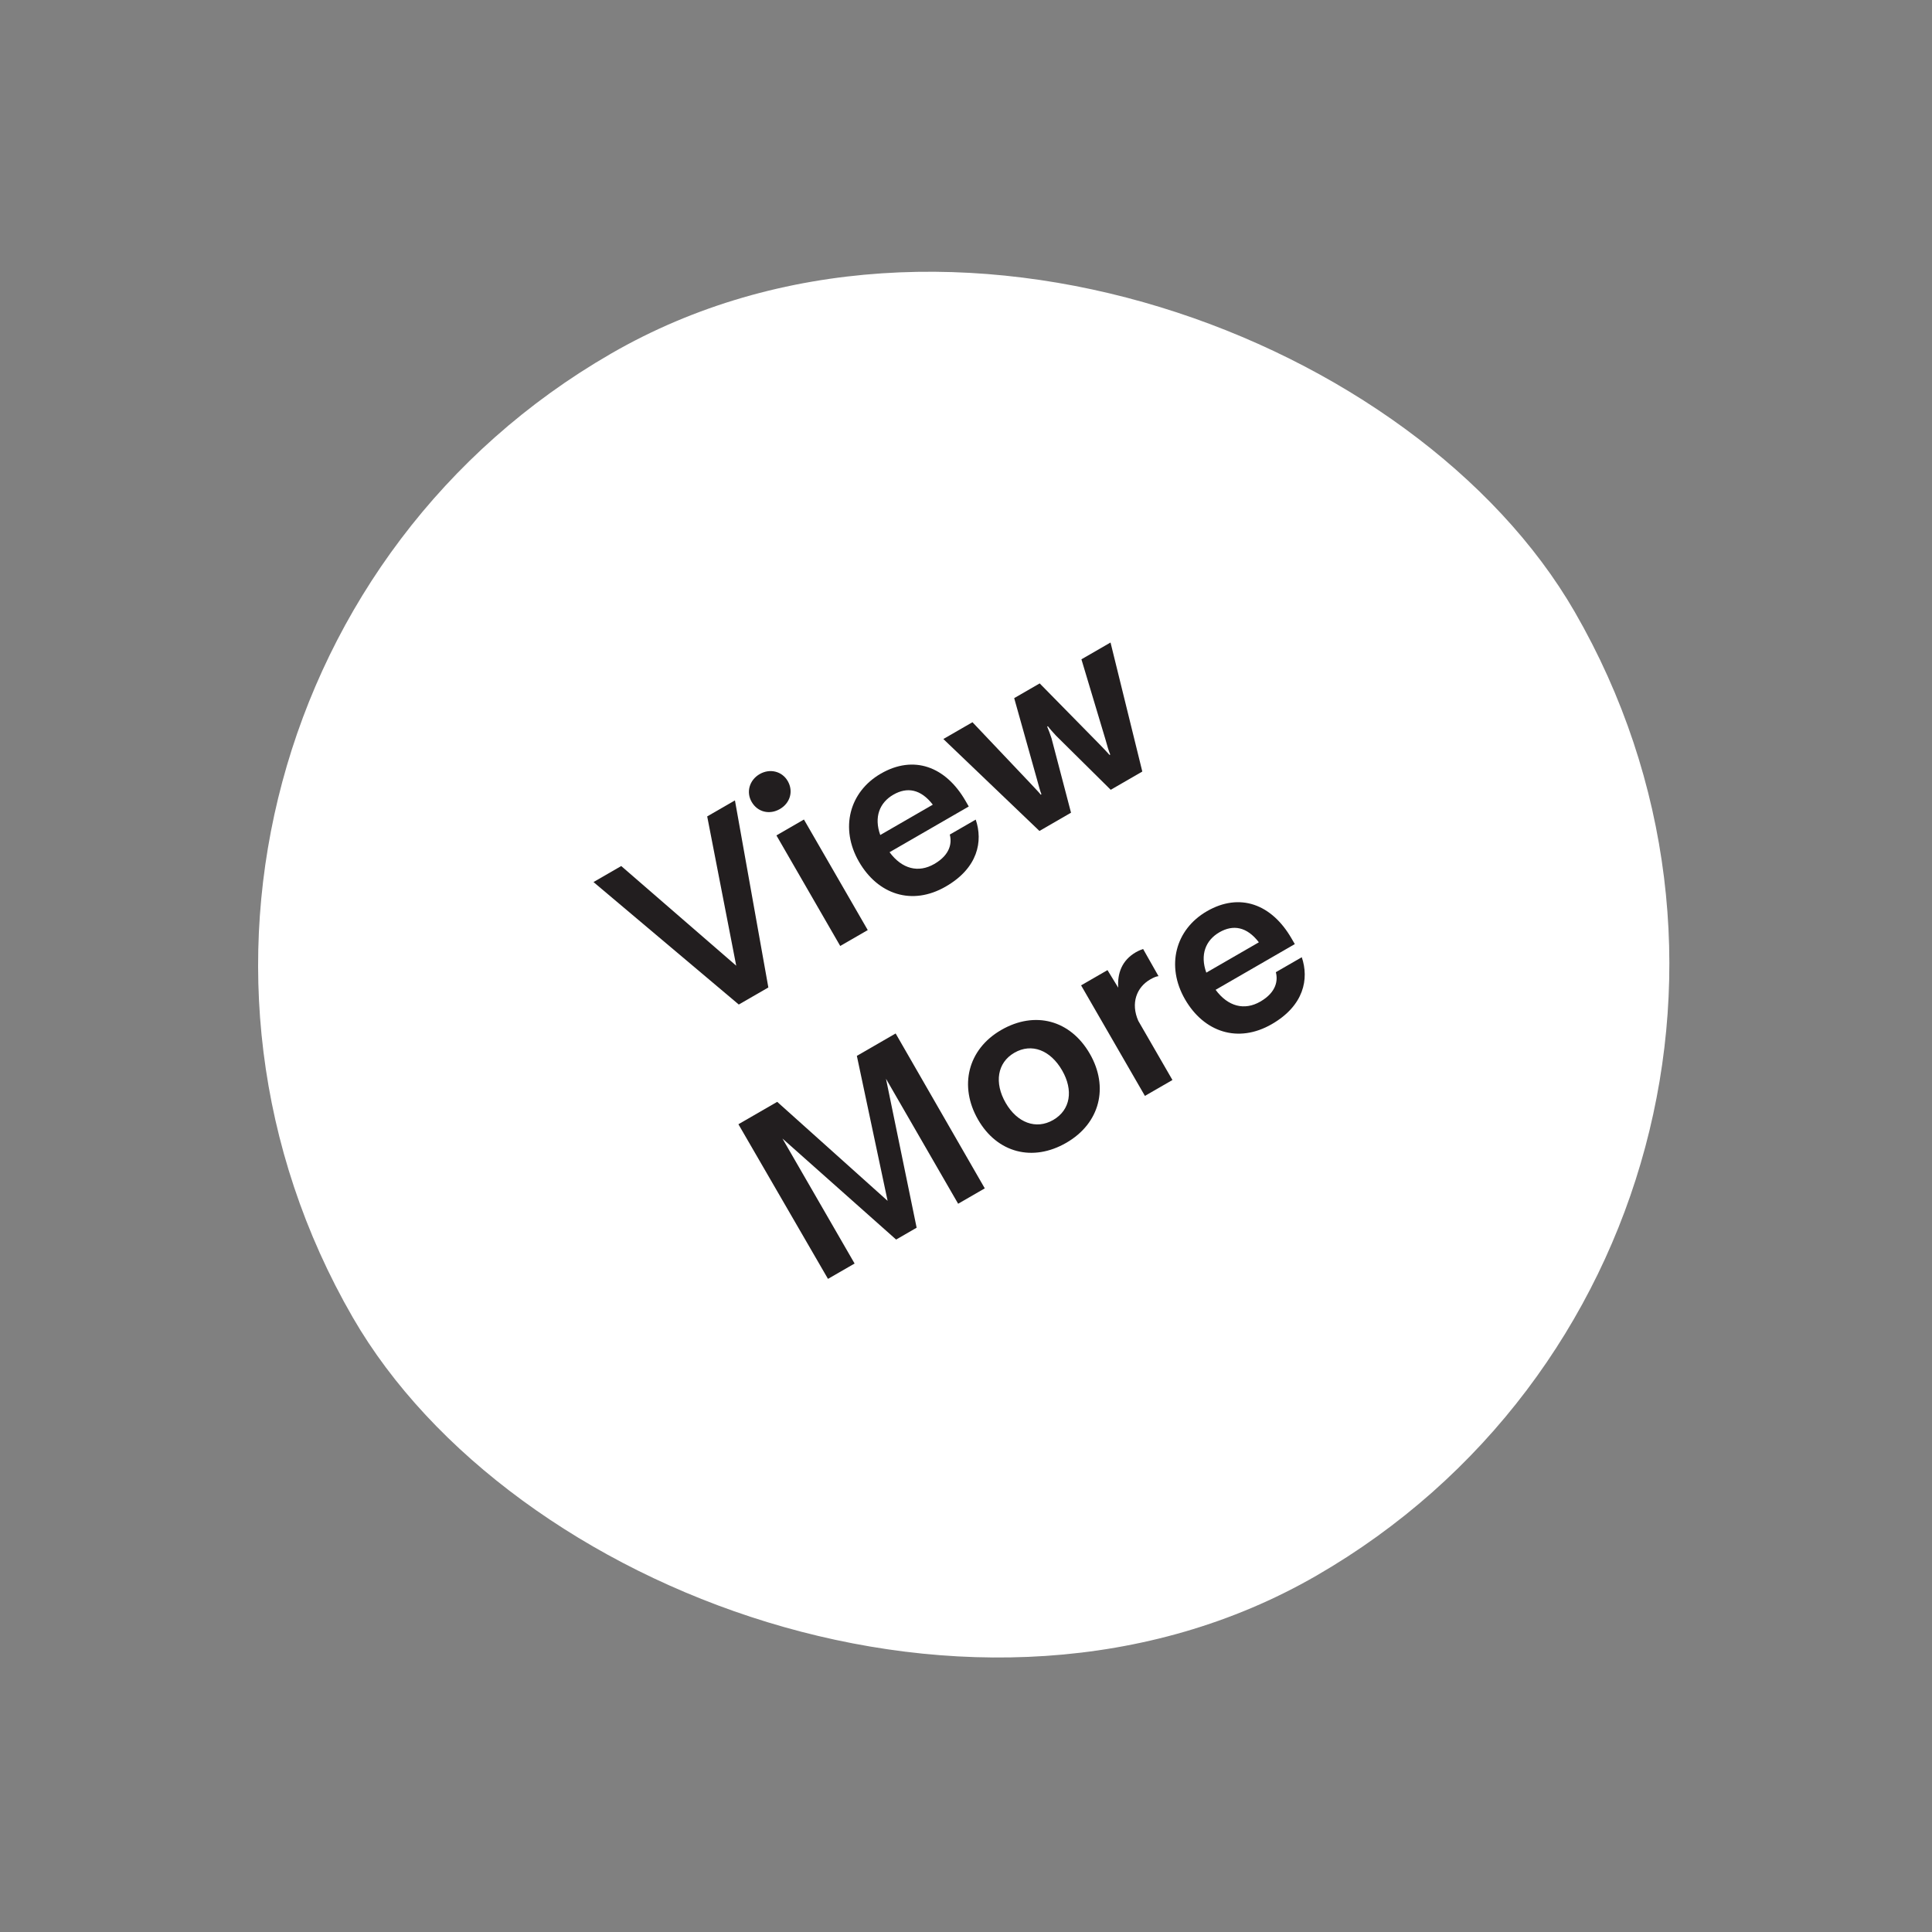 <svg width="89" height="89" viewBox="0 0 89 89" fill="none" xmlns="http://www.w3.org/2000/svg">
<rect x="0" y="0" width="89" height="89" fill="#808080" stroke="none"/>
<rect x="7.62939e-06" y="32.541" width="65" height="65" rx="32.5" transform="rotate(-30 7.62939e-06 32.541)" fill="white"/>
<path d="M32.578 37.609L33.915 44.486L28.618 39.895L27.34 40.633L34.033 46.275L35.395 45.489L33.856 36.871L32.578 37.609Z" fill="#221E1F"/>
<path d="M36.288 35.98C36.024 35.523 35.462 35.39 34.995 35.66C34.527 35.93 34.361 36.483 34.626 36.94C34.901 37.418 35.457 37.541 35.925 37.27C36.392 37.001 36.564 36.458 36.288 35.98ZM38.706 43.577L39.974 42.845L37.034 37.752L35.767 38.484L38.706 43.577Z" fill="#221E1F"/>
<path d="M44.477 36.892C43.559 35.302 42.086 34.767 40.579 35.637C39.124 36.477 38.682 38.159 39.57 39.697C40.44 41.204 42.01 41.739 43.569 40.839C45.055 39.981 45.287 38.752 44.948 37.756L43.753 38.446C43.85 38.806 43.797 39.363 43.038 39.801C42.311 40.221 41.553 40.035 40.979 39.258L44.627 37.152L44.477 36.892ZM41.153 36.608C41.787 36.242 42.417 36.349 42.971 37.068L40.55 38.466C40.253 37.64 40.519 36.974 41.153 36.608Z" fill="#221E1F"/>
<path d="M49.817 30.372L50.926 34.069C51.009 34.381 51.076 34.592 51.145 34.76L51.114 34.778C50.993 34.64 50.821 34.462 50.614 34.249L47.895 31.482L46.72 32.16L47.767 35.893C47.848 36.178 47.906 36.422 47.975 36.59L47.944 36.608C47.833 36.464 47.651 36.292 47.455 36.073L44.798 33.27L43.457 34.044L47.883 38.279L49.338 37.438L48.439 34.009C48.392 33.856 48.289 33.582 48.24 33.472L48.271 33.454C48.341 33.552 48.537 33.772 48.647 33.889L51.167 36.383L52.622 35.542L51.158 29.598L49.817 30.372Z" fill="#221E1F"/>
<path d="M39.472 48.64L40.889 55.319L35.803 50.758L34.016 51.79L38.142 58.913L39.368 58.206L36.044 52.448L41.281 57.102L42.226 56.556L40.814 49.694L44.138 55.452L45.365 54.743L41.259 47.608L39.472 48.64Z" fill="#221E1F"/>
<path d="M46.121 47.448C44.573 48.342 44.17 50.043 45.058 51.581C45.94 53.109 47.573 53.538 49.121 52.644C50.68 51.744 51.085 50.069 50.203 48.541C49.309 46.993 47.68 46.548 46.121 47.448ZM46.727 48.497C47.528 48.035 48.392 48.381 48.926 49.306C49.455 50.221 49.316 51.132 48.516 51.594C47.726 52.05 46.856 51.721 46.328 50.806C45.794 49.881 45.938 48.953 46.727 48.497Z" fill="#221E1F"/>
<path d="M52.328 43.864C51.674 44.242 51.468 44.846 51.513 45.499L51.018 44.69L49.802 45.392L52.742 50.484L54.01 49.752L52.438 47.029C52.077 46.212 52.361 45.48 52.984 45.12C53.182 45.006 53.277 44.979 53.368 44.968L52.658 43.715C52.59 43.741 52.453 43.792 52.328 43.864Z" fill="#221E1F"/>
<path d="M59.496 43.231C58.578 41.641 57.106 41.106 55.599 41.976C54.144 42.816 53.702 44.498 54.59 46.036C55.46 47.543 57.029 48.078 58.588 47.178C60.074 46.32 60.307 45.091 59.968 44.096L58.773 44.785C58.87 45.145 58.817 45.702 58.058 46.14C57.331 46.56 56.572 46.374 55.999 45.597L59.647 43.491L59.496 43.231ZM56.173 42.947C56.807 42.581 57.437 42.688 57.991 43.408L55.57 44.806C55.273 43.979 55.539 43.313 56.173 42.947Z" fill="#221E1F"/>
</svg>
